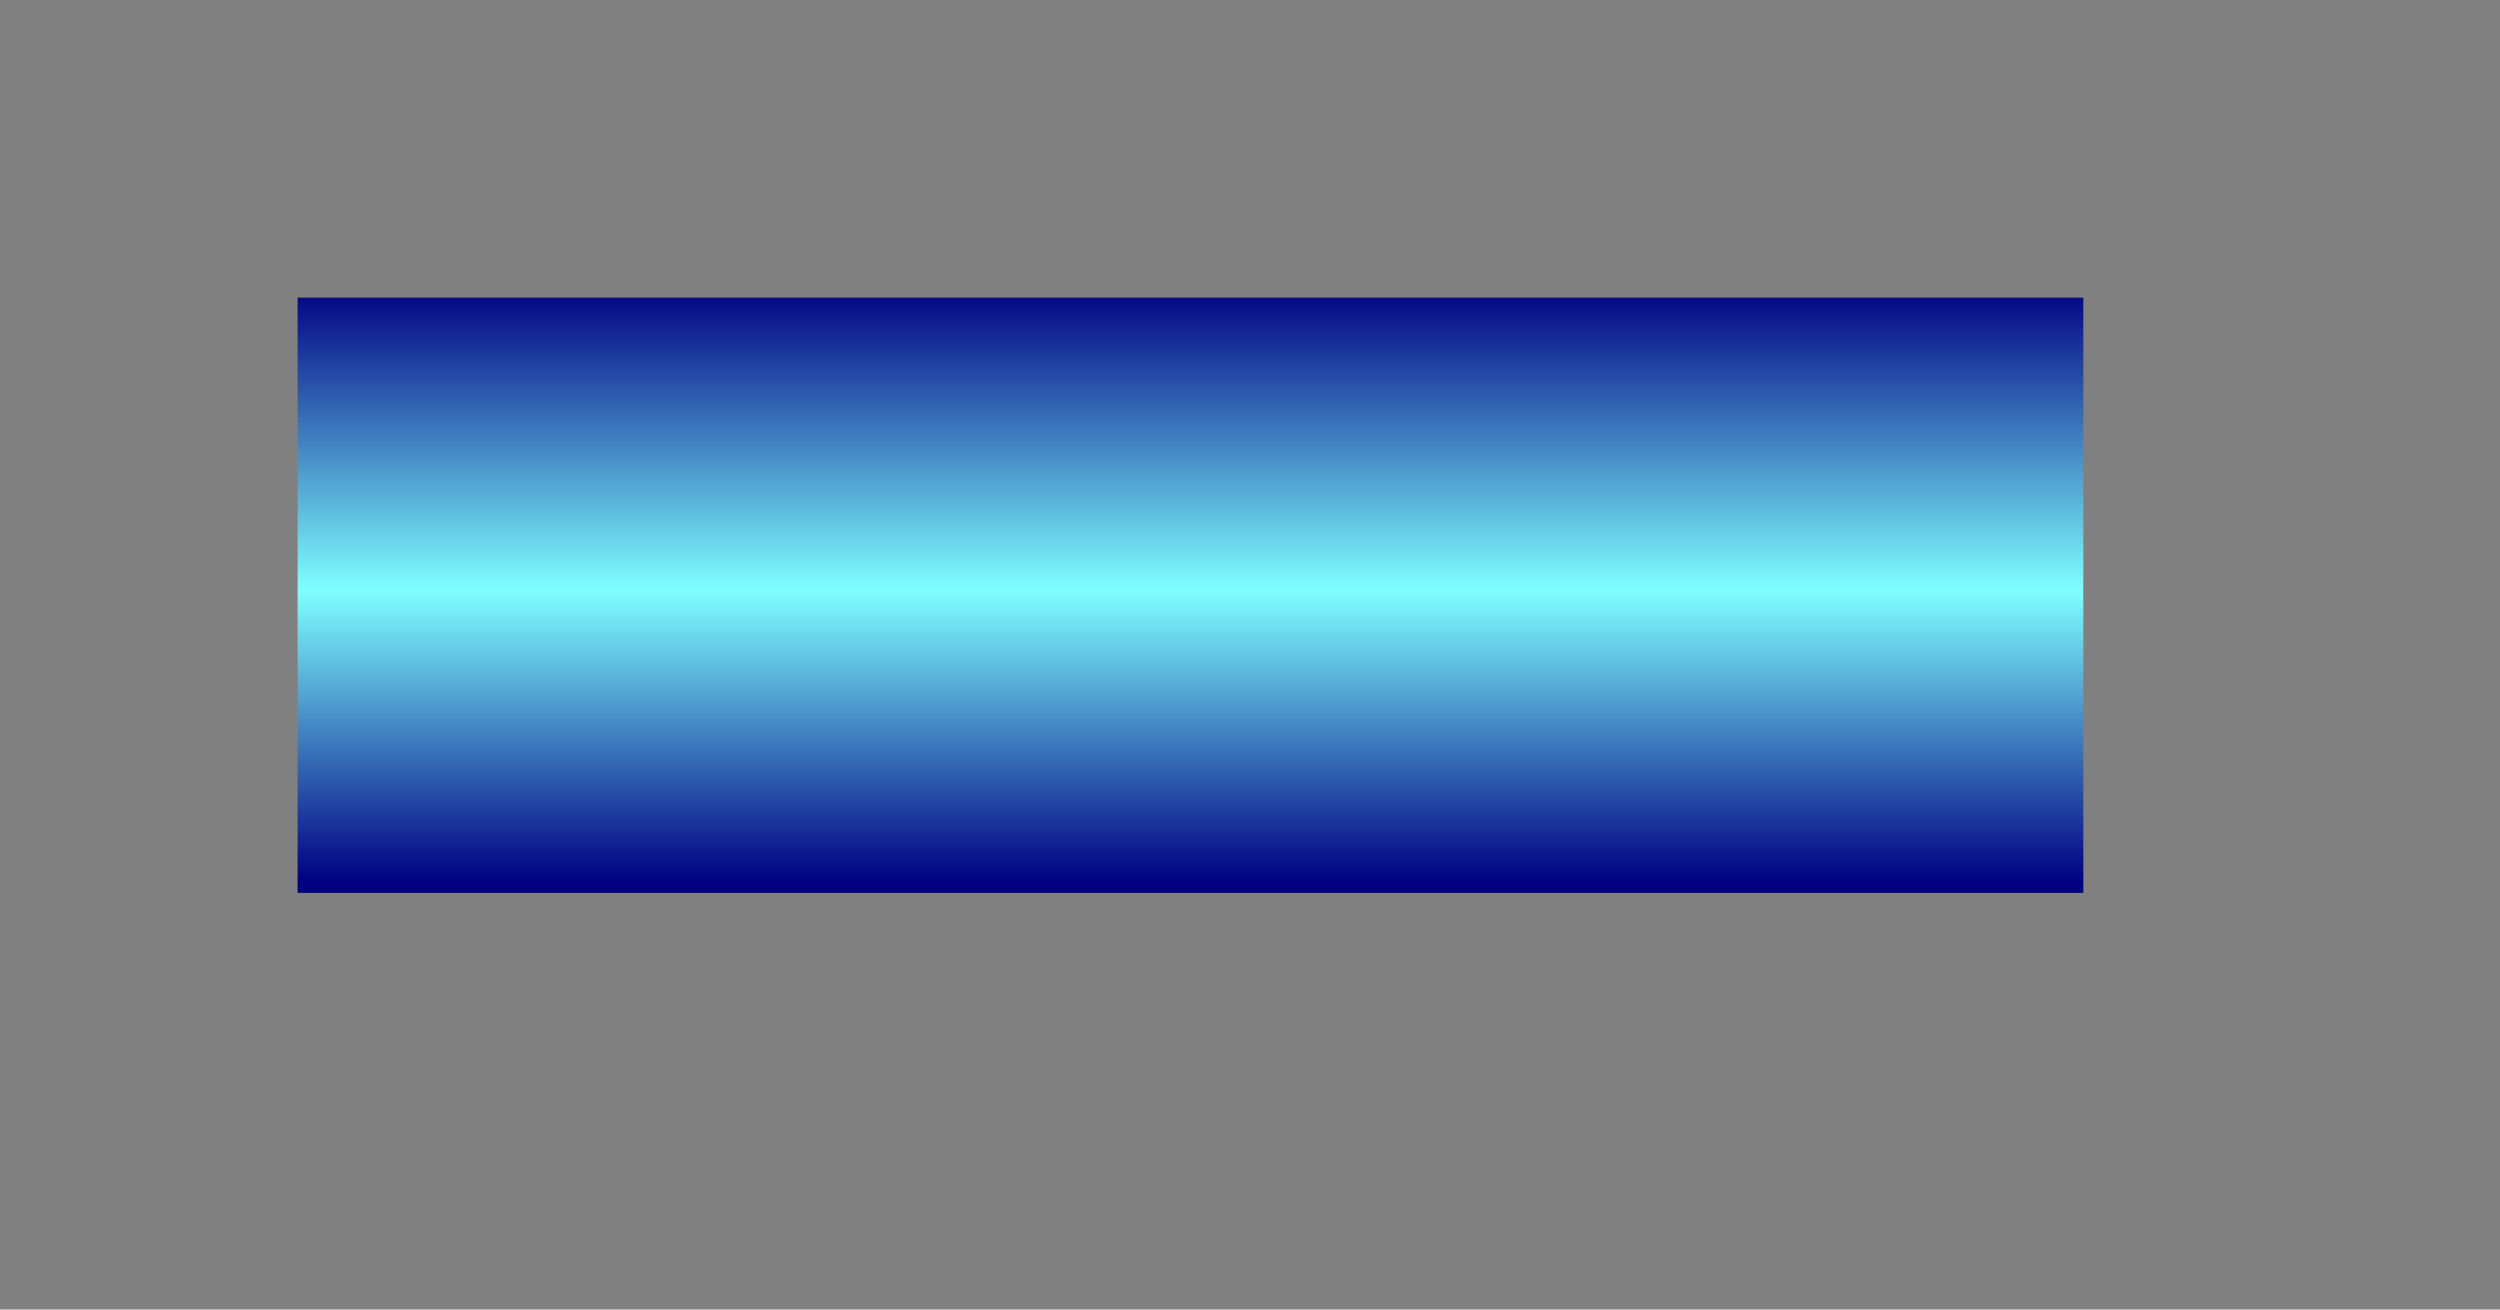 ﻿<?xml version="1.0" encoding="utf-8"?>
<svg version="1.1" xmlns:xlink="http://www.w3.org/1999/xlink" width="21px" height="11px" xmlns="http://www.w3.org/2000/svg">
  <rect width="100%" height="100%" fill="#808080" stroke="none"/>
  <defs>
    <linearGradient gradientUnits="userSpaceOnUse" x1="944.5" y1="12195" x2="944.5" y2="12200" id="LinearGradient171">
      <stop id="Stop172" stop-color="#000080" offset="0" />
      <stop id="Stop173" stop-color="#80ffff" offset="0.51" />
      <stop id="Stop174" stop-color="#000080" offset="1" />
    </linearGradient>
  </defs>
  <g transform="matrix(1 0 0 1 -934.5 -12192.5 )">
    <path d="M 937 12197.5  L 952 12197.5  " stroke-width="5" stroke="url(#LinearGradient171)" fill="none" />
  </g>
</svg>